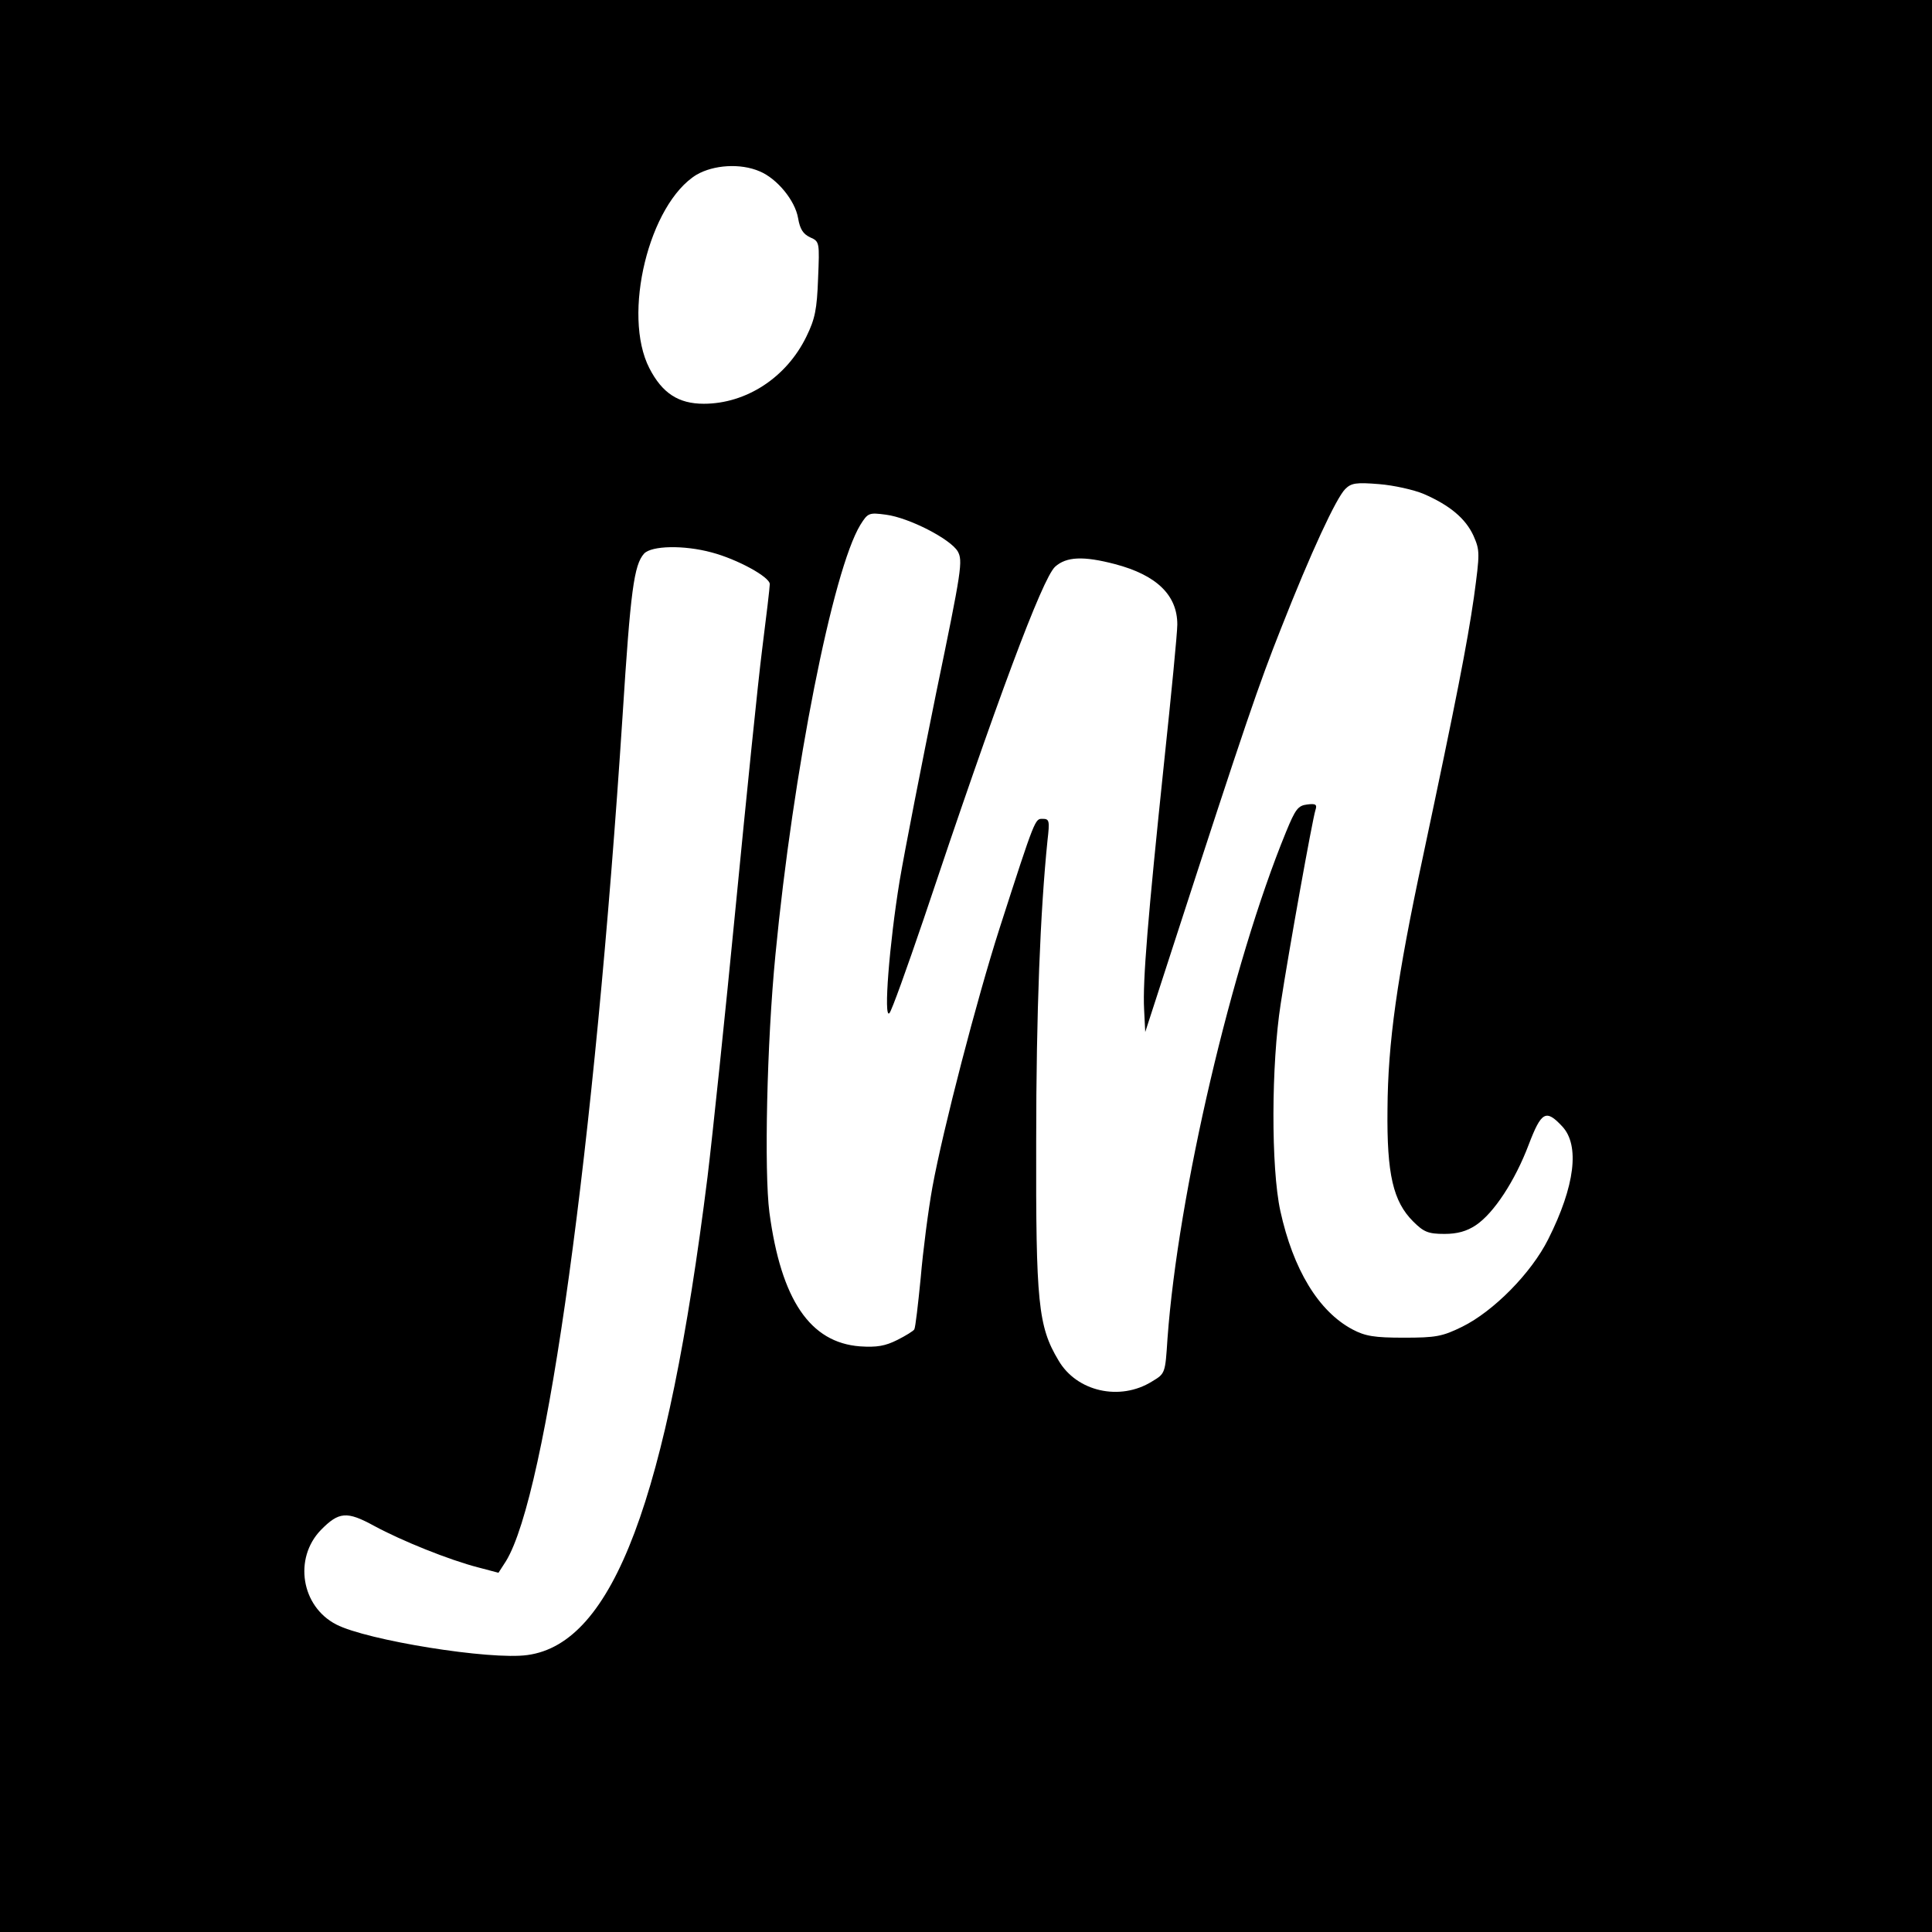 <?xml version="1.0" standalone="no"?>
<!DOCTYPE svg PUBLIC "-//W3C//DTD SVG 20010904//EN"
 "http://www.w3.org/TR/2001/REC-SVG-20010904/DTD/svg10.dtd">
<svg version="1.0" xmlns="http://www.w3.org/2000/svg"
 width="512pt" height="512pt" viewBox="0 0 512 512"
 preserveAspectRatio="xMidYMid meet">
<g transform="translate(0,512) scale(0.1,-0.1)"
fill="#000000" stroke="none">
<path d="M0 2560 l0 -2560 2560 0 2560 0 0 2560 0 2560 -2560 0 -2560 0 0
-2560z m2013 2106 c46 -19 94 -77 102 -124 5 -29 13 -42 32 -51 25 -11 25 -13
21 -109 -3 -82 -8 -107 -31 -154 -53 -109 -160 -178 -272 -178 -67 0 -110 28
-144 94 -73 142 -1 436 125 513 45 26 116 31 167 9z m1760 -855 c69 -30 111
-65 132 -111 17 -39 17 -45 1 -163 -18 -124 -46 -268 -135 -687 -69 -322 -93
-494 -94 -670 -2 -172 15 -244 68 -297 28 -28 40 -33 83 -33 34 0 59 7 83 23
48 32 104 118 140 213 34 89 46 95 89 49 47 -50 34 -158 -37 -299 -45 -90
-145 -191 -228 -232 -53 -26 -70 -29 -155 -29 -78 0 -102 4 -136 22 -90 48
-157 159 -191 314 -25 115 -24 389 1 549 21 138 84 488 92 513 5 15 1 18 -22
15 -24 -3 -31 -12 -56 -73 -144 -351 -286 -959 -314 -1342 -6 -93 -6 -93 -41
-114 -85 -53 -200 -27 -248 56 -54 90 -60 153 -59 580 0 343 11 612 30 798 6
52 5 57 -13 57 -20 0 -19 5 -114 -290 -60 -187 -150 -533 -178 -686 -11 -61
-25 -169 -31 -240 -7 -71 -14 -132 -17 -137 -2 -4 -23 -17 -45 -28 -32 -16
-54 -20 -99 -17 -132 10 -209 123 -240 355 -14 108 -7 448 16 683 47 488 152
1019 225 1139 20 32 23 33 68 27 61 -8 170 -64 190 -97 14 -25 11 -47 -57
-375 -39 -192 -83 -416 -97 -499 -27 -165 -43 -367 -27 -350 6 6 46 118 91
250 194 580 314 901 348 933 30 27 75 29 159 7 110 -29 165 -82 165 -160 0
-22 -16 -186 -35 -365 -43 -411 -57 -579 -53 -655 l3 -60 73 225 c195 601 228
696 287 845 79 201 146 345 170 369 16 16 29 18 90 13 38 -3 92 -15 118 -26z
m-1887 -155 c68 -18 154 -65 154 -84 0 -8 -9 -85 -20 -171 -11 -86 -42 -392
-70 -680 -28 -289 -62 -613 -75 -720 -107 -856 -250 -1236 -477 -1267 -98 -14
-426 39 -507 81 -93 48 -113 175 -41 250 48 49 69 51 142 11 72 -39 198 -90
276 -110 l53 -14 20 31 c108 177 234 1091 309 2242 21 330 30 398 57 428 20
21 105 23 179 3z"/>
</g>
</svg>
